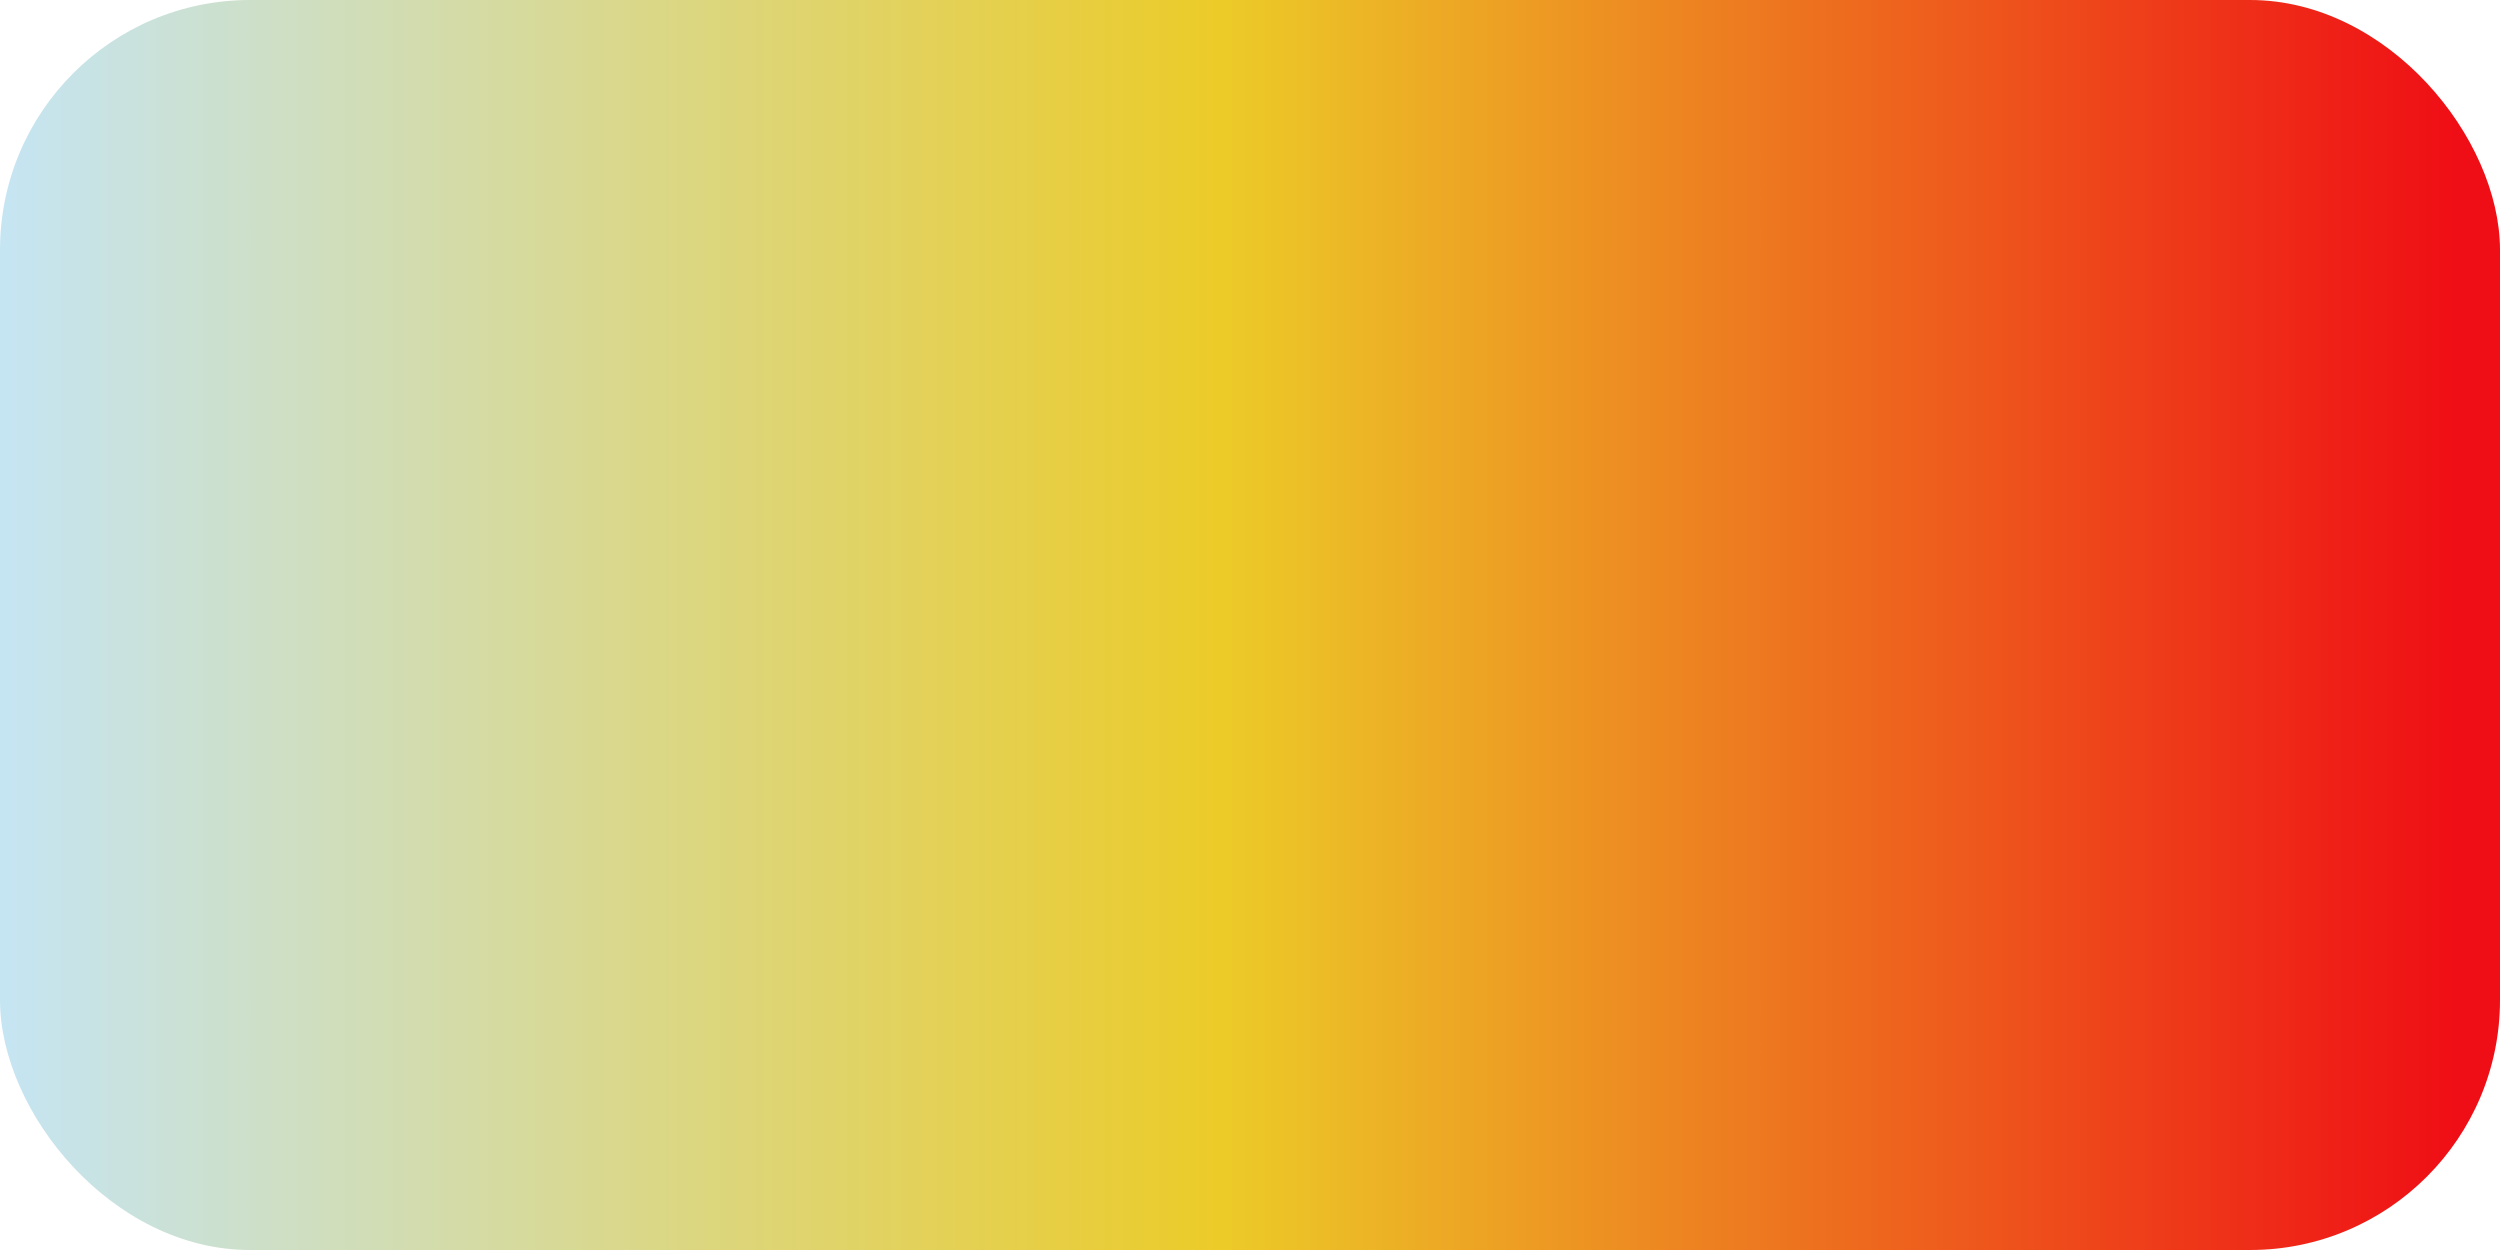 
<svg width="20px" height="10px" viewBox="0 0 20 10" version="1.1" xmlns="http://www.w3.org/2000/svg" xmlns:xlink="http://www.w3.org/1999/xlink">
    <defs>
        <linearGradient x1="0%" y1="50%" x2="97.81%" y2="50%" id="linearGradient-1">
            <stop stop-color="#C5E5F5" offset="0%"></stop>
            <stop stop-color="#ECCB28" offset="49.998%"></stop>
            <stop stop-color="#EF0E15" offset="100%"></stop>
        </linearGradient>
    </defs>
    <g id="Page-1" stroke="none" stroke-width="1" fill="none" fill-rule="evenodd">
        <g id="Version-3" transform="translate(-1089, -60)" fill="url(#linearGradient-1)">
            <g id="legend" transform="translate(1074, 45)">
                <g id="energy" transform="translate(15, 10)">
                    <g id="icon" transform="translate(0, 5)">
                        <rect id="Rectangle-3" x="0" y="0" width="20" height="10" rx="2"></rect>
                    </g>
                </g>
            </g>
        </g>
    </g>
</svg>